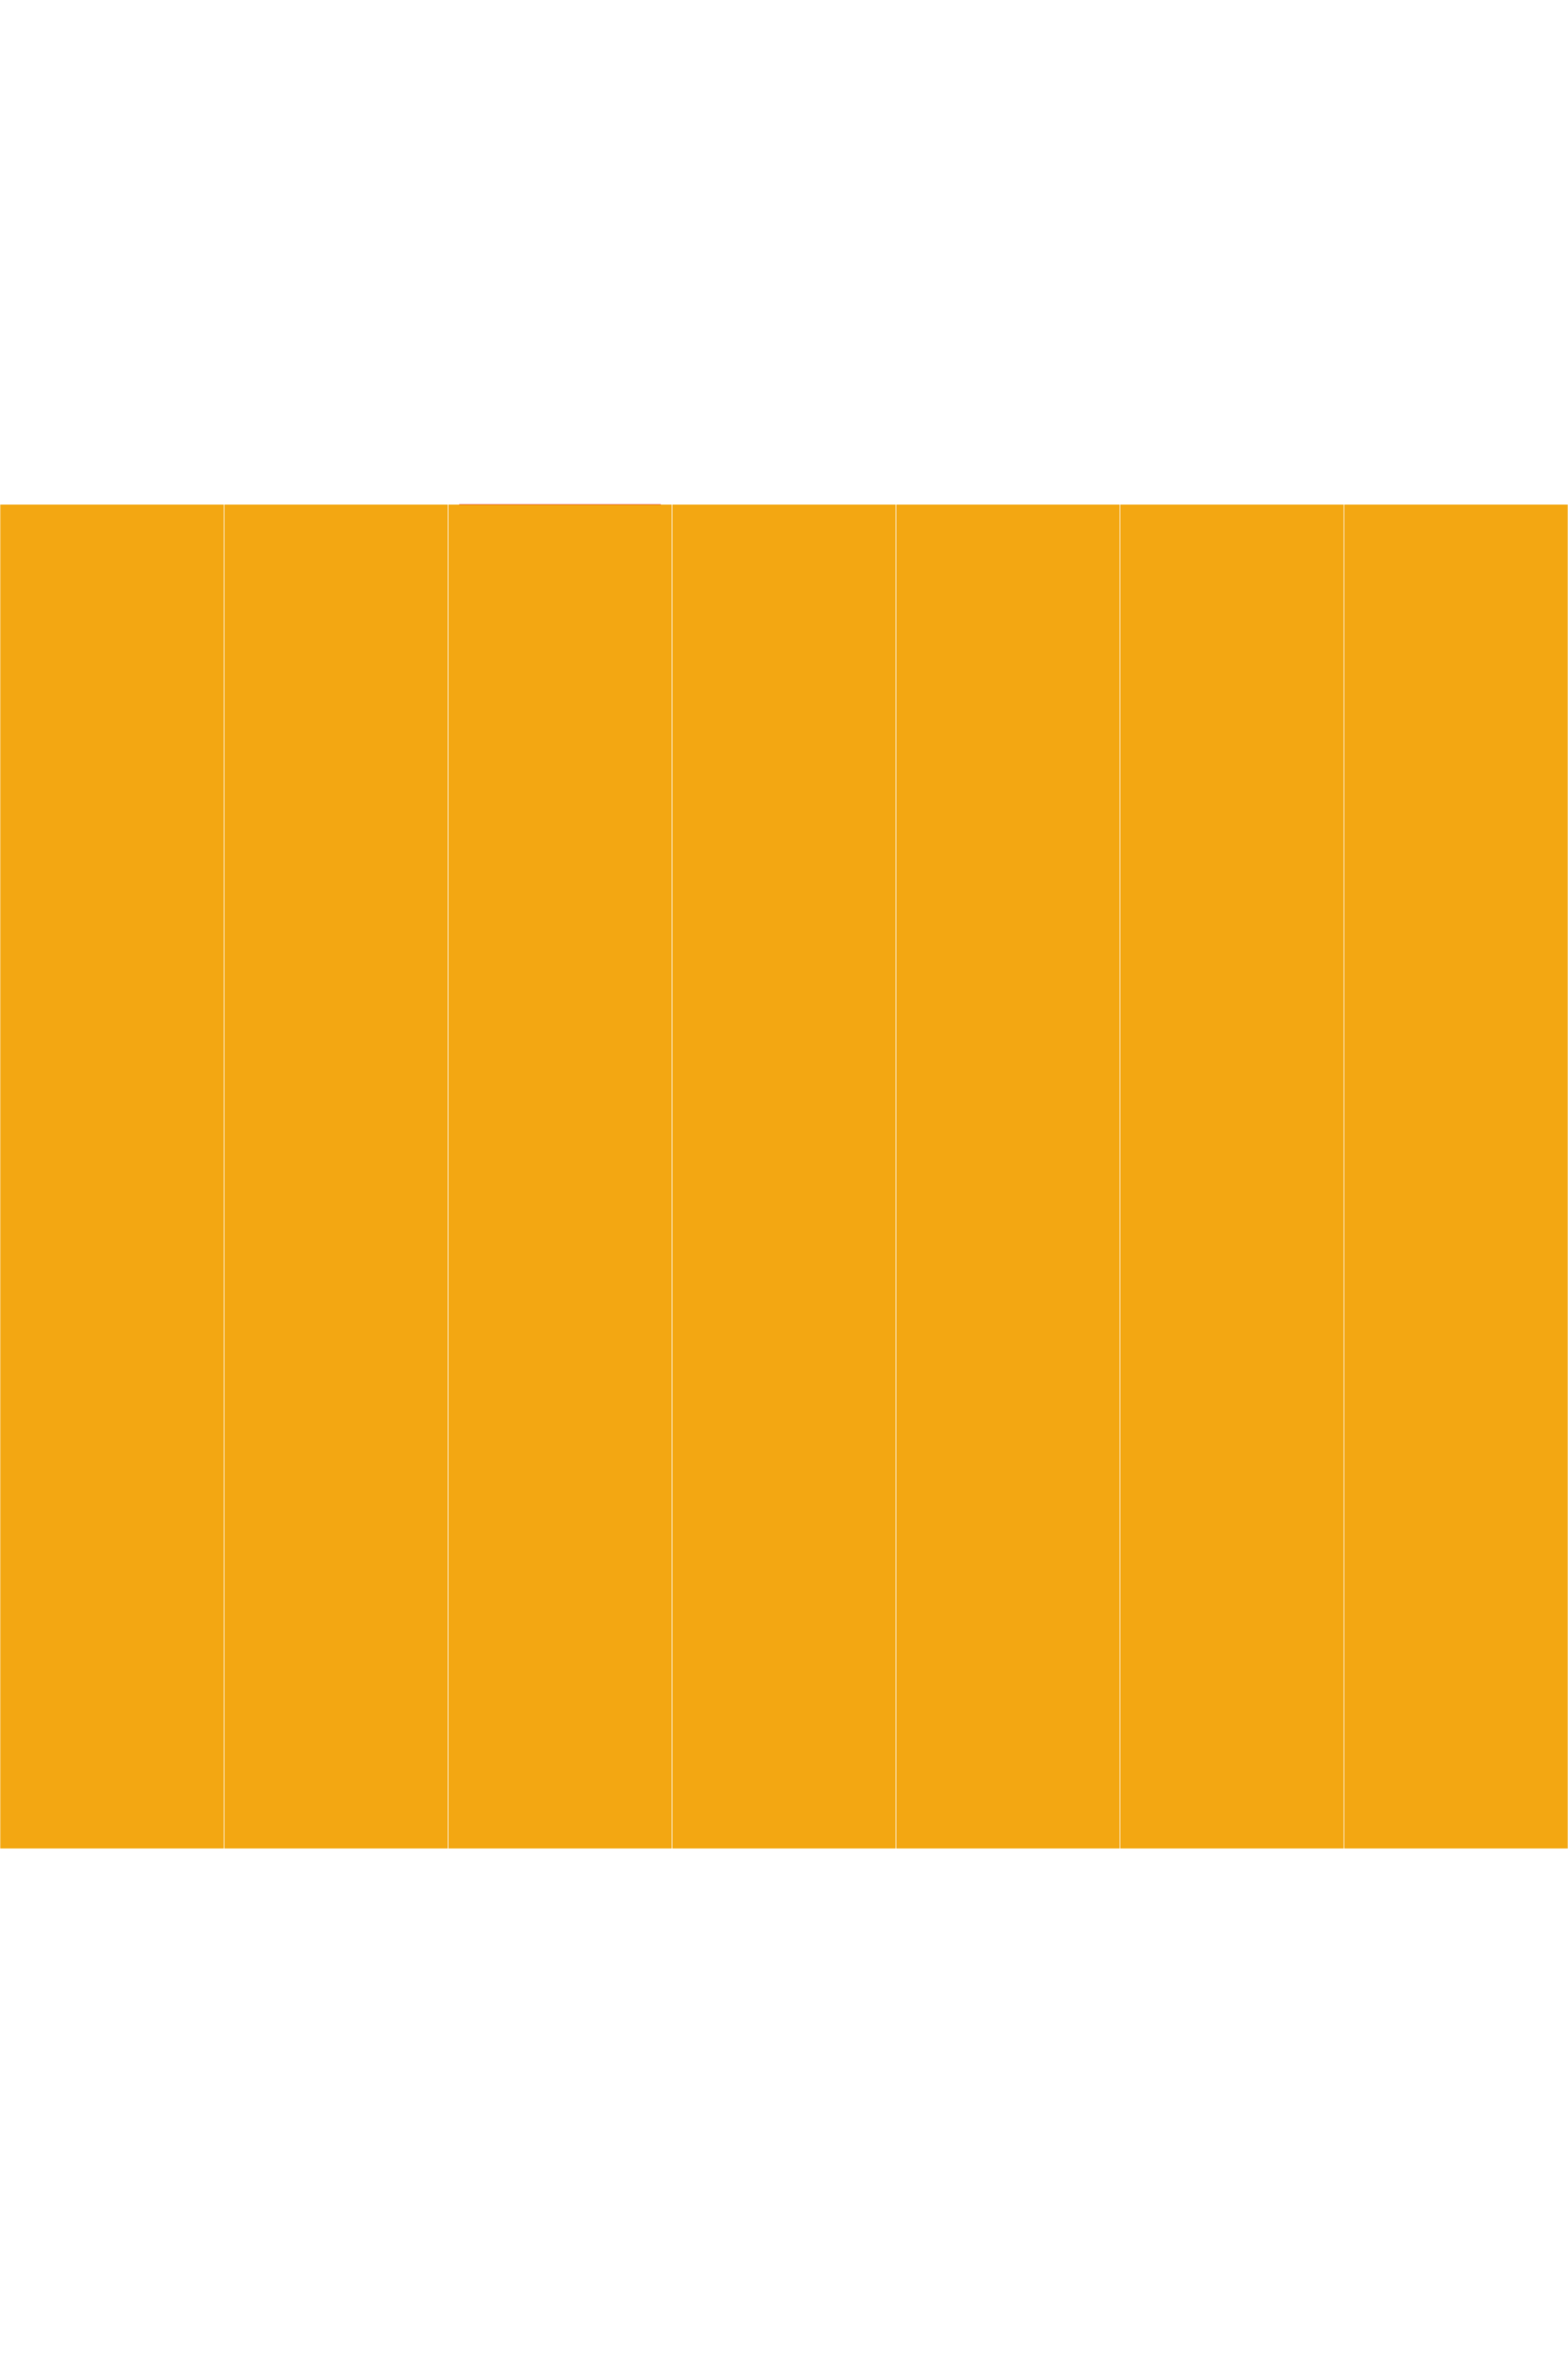 <svg width='400' viewBox='0 0 700 600' xmlns='http://www.w3.org/2000/svg'><defs><pattern id='cell-pattern' patternUnits='userSpaceOnUse' width='100' height='100'><circle cx='50' cy='50' r='45' fill='black'></circle></pattern><mask id='cell-mask'><rect width='100' height='600' fill='white'></rect><rect width='100' height='600' fill='url(#cell-pattern)'></rect></mask></defs><svg x='0' y='0'><circle cx='50' cy='550' r='45' fill='#DB2B39'></circle><rect width='100' height='600' fill='#F3A712' mask='url(#cell-mask)'></rect></svg><svg x='100' y='0'><circle cx='50' cy='550' r='45' fill='#29335c'></circle><circle cx='50' cy='450' r='45' fill='#DB2B39'></circle><rect width='100' height='600' fill='#F3A712' mask='url(#cell-mask)'></rect></svg><svg x='200' y='0'><circle cx='50' cy='550' r='45' fill='#29335c'></circle><circle cx='50' cy='450' r='45' fill='#29335c'></circle><circle cx='50' r='45' fill='#DB2B39'><animate attributeName='cy' from='0' to='350' dur='3s' begin='2s' fill='freeze'></animate></circle><rect width='100' height='600' fill='#F3A712' mask='url(#cell-mask)'></rect></svg><svg x='300' y='0'><circle cx='50' cy='550' r='45' fill='#29335c'></circle><circle cx='50' cy='450' r='45' fill='#DB2B39'></circle><circle cx='50' cy='350' r='45' fill='#29335c'></circle><circle cx='50' cy='250' r='45' fill='#DB2B39'></circle><rect width='100' height='600' fill='#F3A712' mask='url(#cell-mask)'></rect></svg><svg x='400' y='0'><circle cx='50' cy='550' r='45' fill='#DB2B39'></circle><circle cx='50' cy='450' r='45' fill='#DB2B39'></circle><rect width='100' height='600' fill='#F3A712' mask='url(#cell-mask)'></rect></svg><svg x='500' y='0'><circle cx='50' cy='550' r='45' fill='#29335c'></circle><rect width='100' height='600' fill='#F3A712' mask='url(#cell-mask)'></rect></svg><svg x='600' y='0'><rect width='100' height='600' fill='#F3A712' mask='url(#cell-mask)'></rect></svg></svg>
